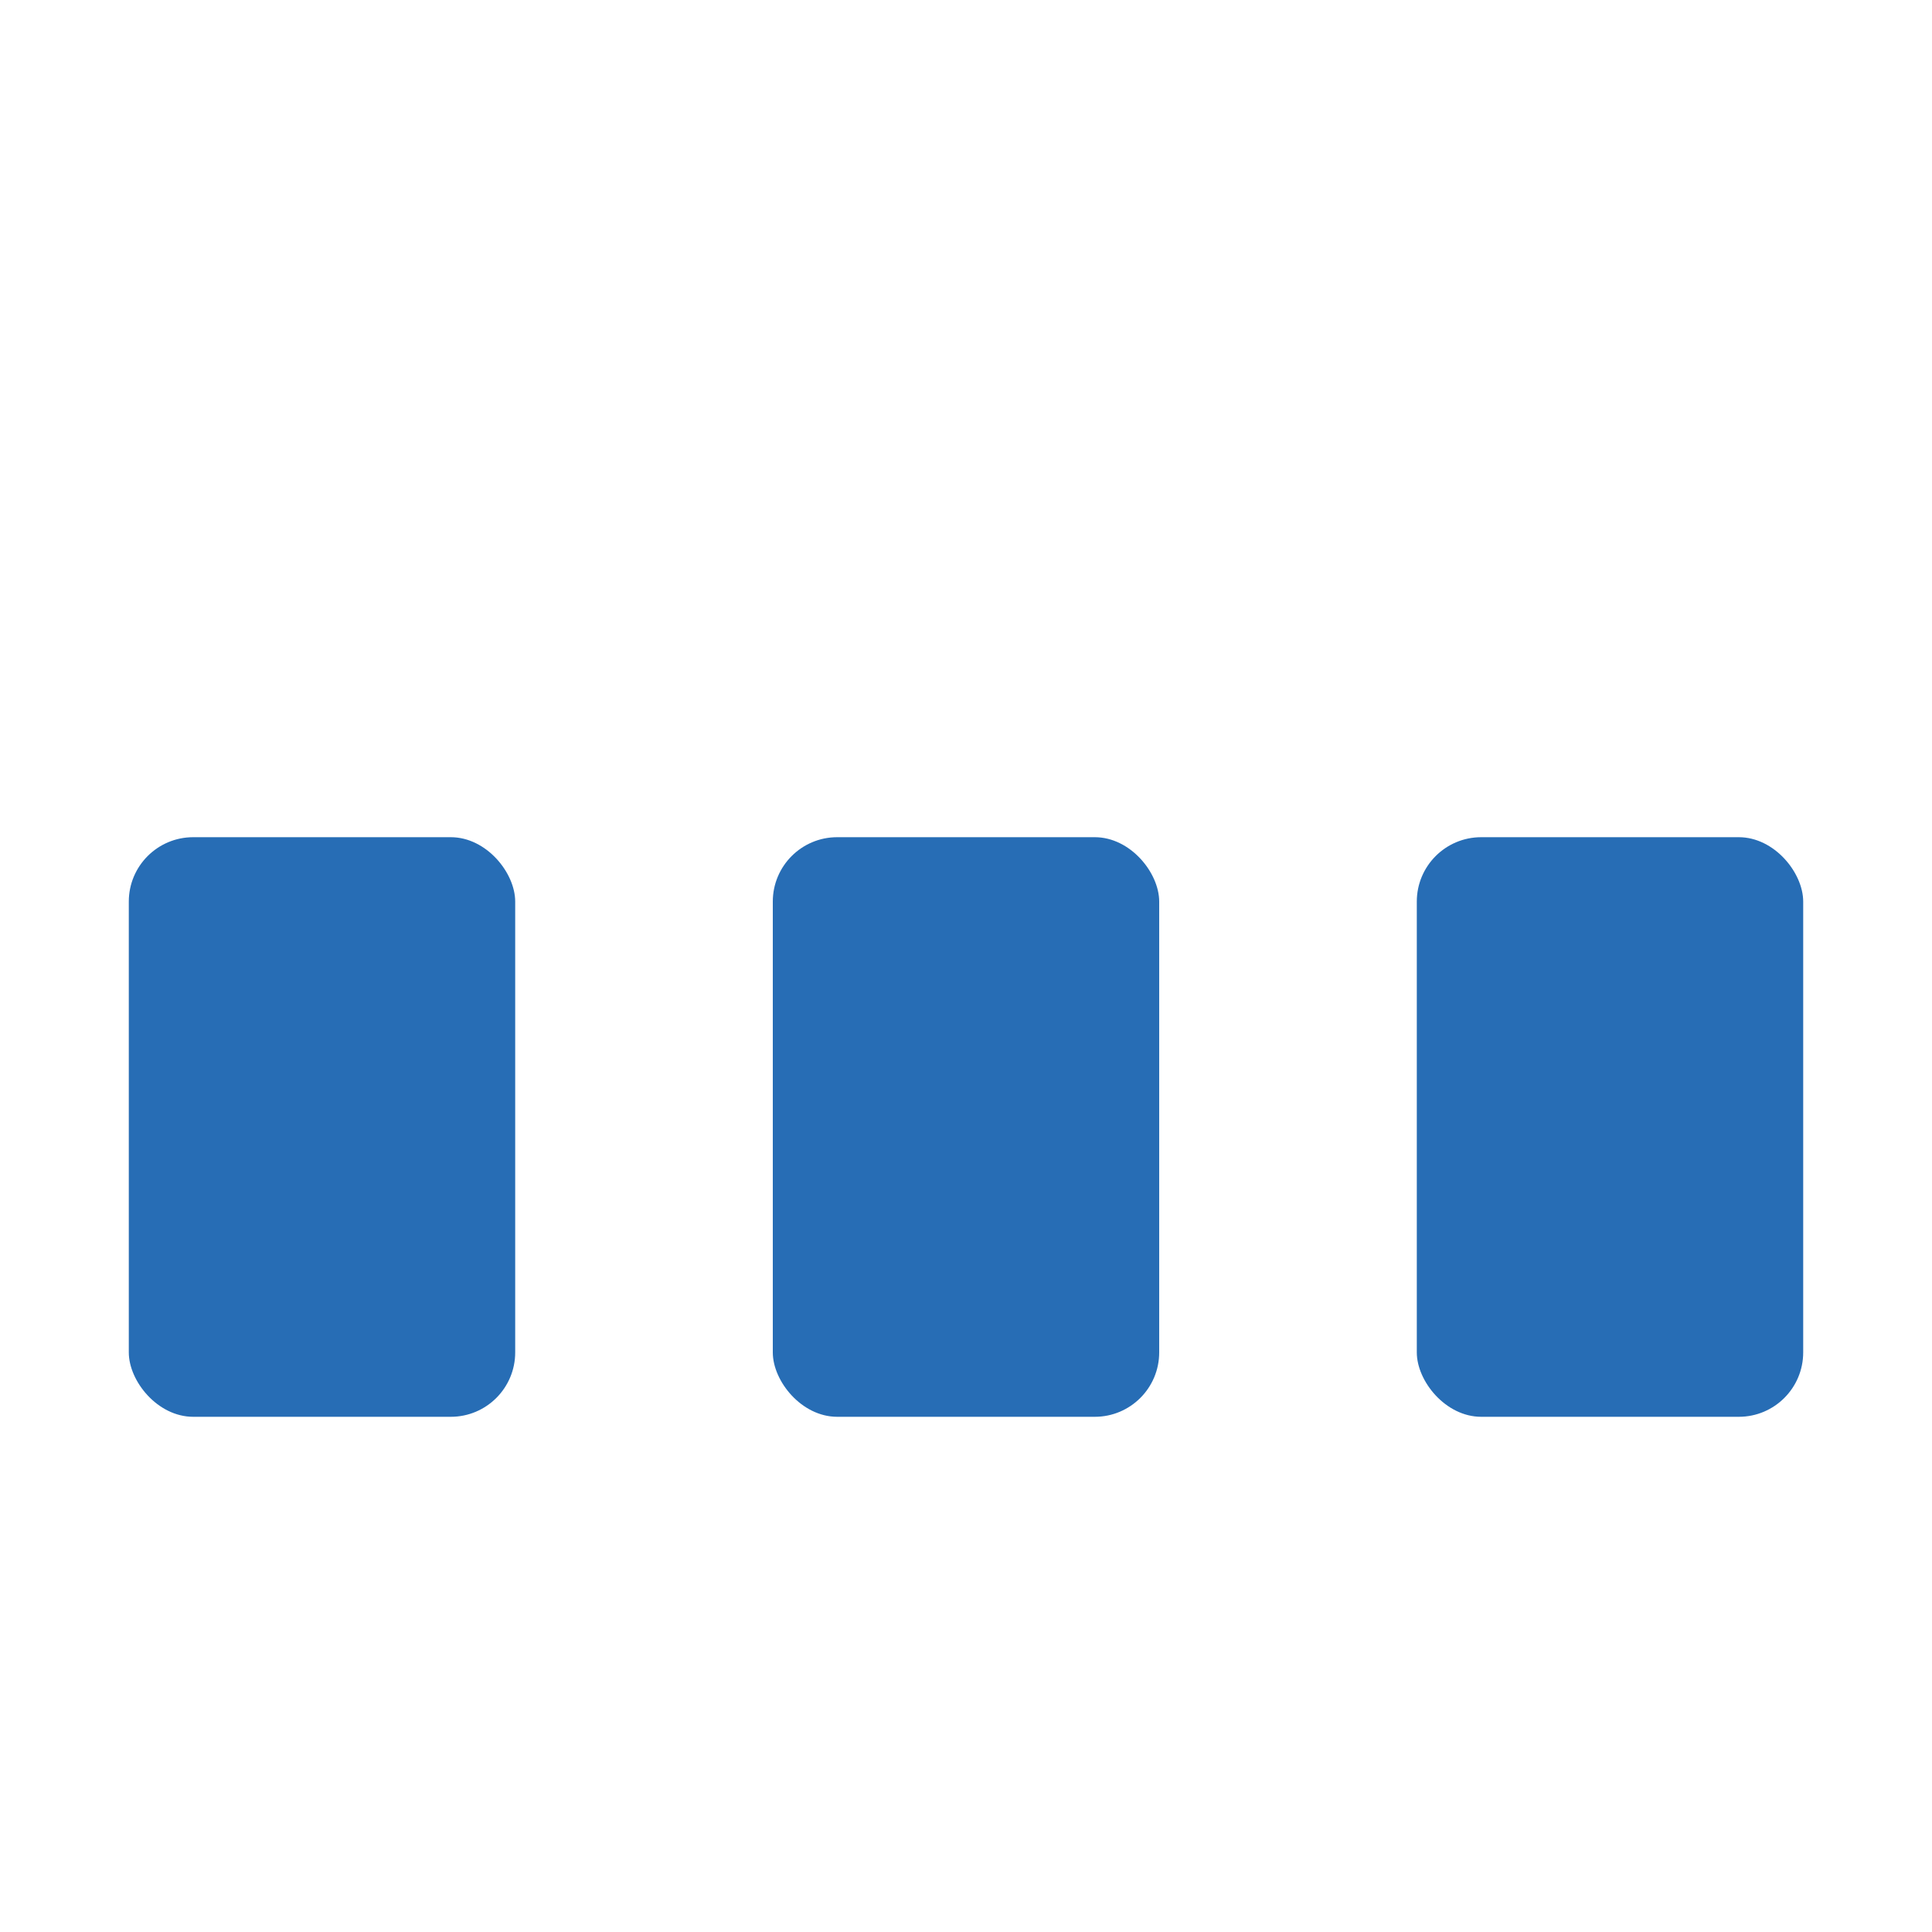<svg version="1.1" id="Layer_1" xmlns="http://www.w3.org/2000/svg" xmlns:xlink="http://www.w3.org/1999/xlink" x="0px" y="0px"
     width="60px" height="60px" viewBox="0 0 30 30" style="enable-background:new 0 0 50 50;" xml:space="preserve">
<style type="text/css">
	.main_fill{fill:#276DB5;}
</style>
    <rect x="2" y="13" width="6" height="9" rx="1" class="main_fill">
      <animate attributeName="height" attributeType="XML"
        values="5;20;5"
        begin="0s" dur="0.6s" repeatCount="indefinite" />
      <animate attributeName="y" attributeType="XML"
        values="13; 5; 13"
        begin="0s" dur="0.6s" repeatCount="indefinite" />
    </rect>
    <rect x="12" y="13" width="6" height="9" rx="1" class="main_fill">
      <animate attributeName="height" attributeType="XML"
        values="20;5;20"
        begin="0s" dur="0.6s" repeatCount="indefinite" />
      <animate attributeName="y" attributeType="XML"
        values="5; 13; 5"
        begin="0s" dur="0.6s" repeatCount="indefinite" />
    </rect>
    <rect x="22" y="13" width="6" height="9" rx="1" class="main_fill">
      <animate attributeName="height" attributeType="XML"
        values="5;20;5"
        begin="0.15s" dur="0.6s" repeatCount="indefinite" />
      <animate attributeName="y" attributeType="XML"
        values="13; 5; 13"
        begin="0.15s" dur="0.6s" repeatCount="indefinite" />
    </rect>
  </svg>

